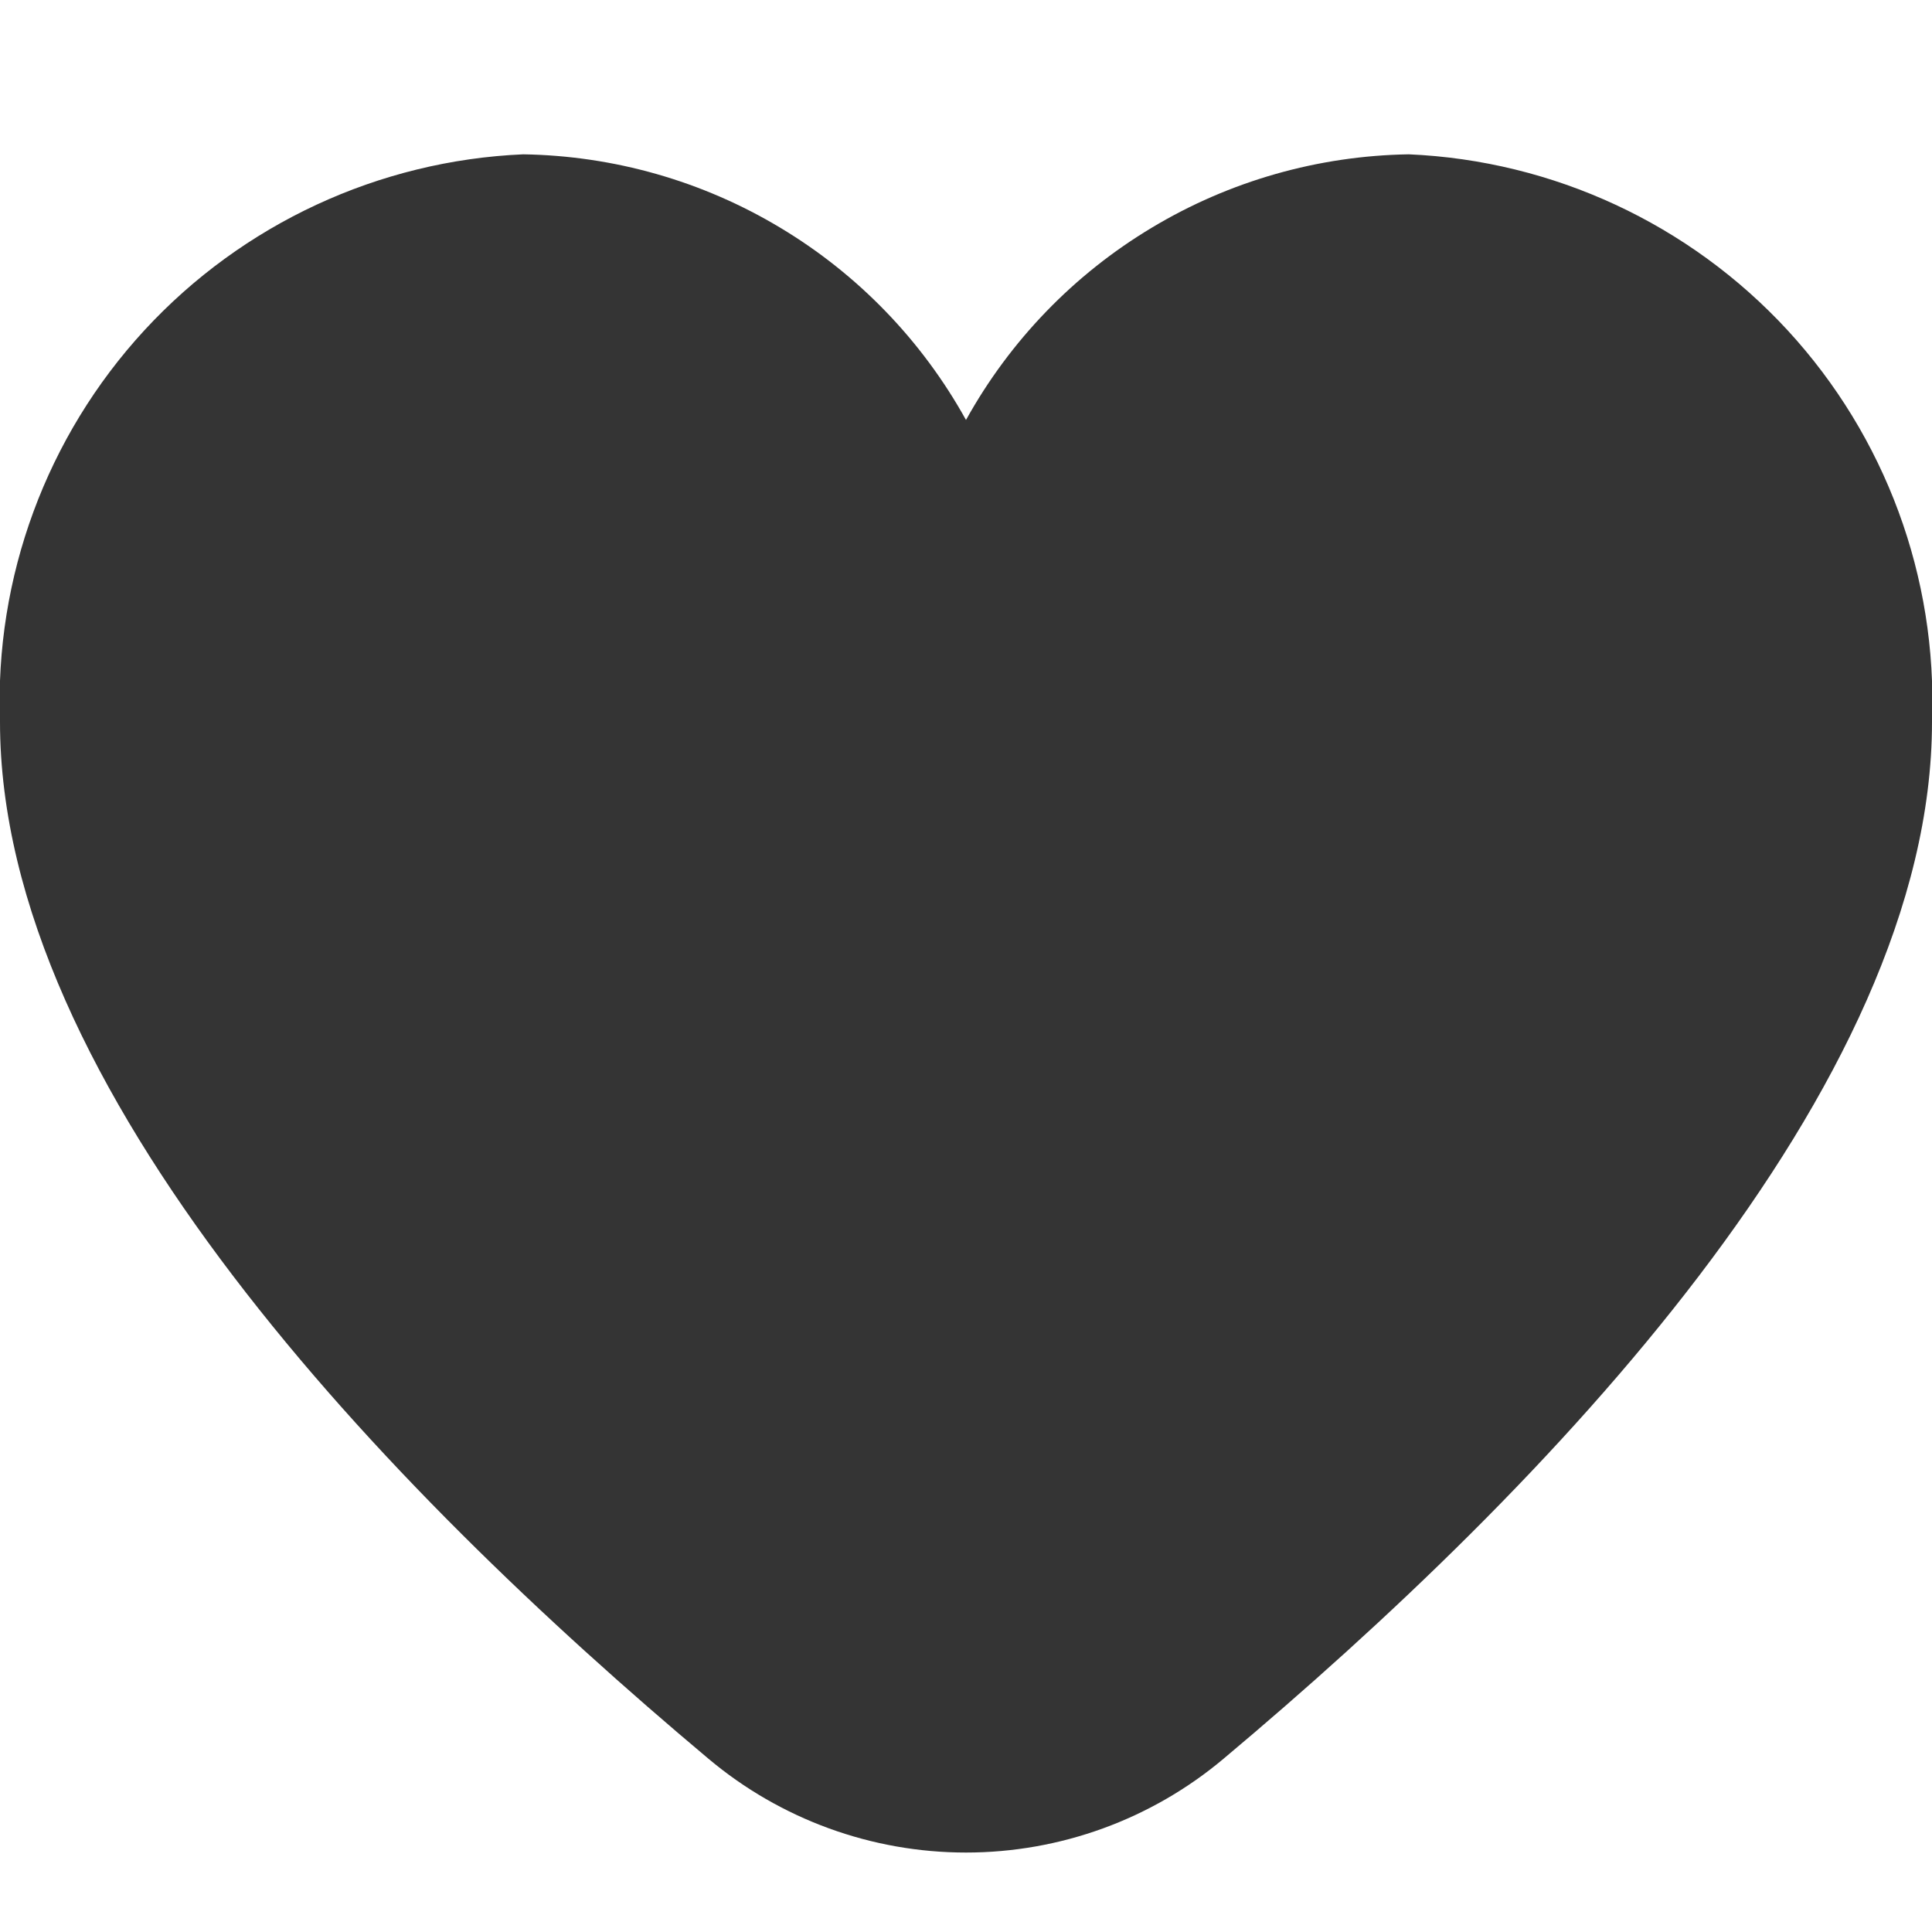 <svg width="16" height="16" viewBox="0 0 16 16" fill="none" xmlns="http://www.w3.org/2000/svg">
<g clip-path="url(#clip0_23_377)">
<path d="M11.667 1.278C10.916 1.29 10.182 1.499 9.538 1.886C8.894 2.272 8.364 2.821 8 3.478C7.636 2.821 7.106 2.272 6.462 1.886C5.818 1.499 5.084 1.29 4.333 1.278C3.137 1.33 2.009 1.854 1.197 2.734C0.385 3.615 -0.045 4.781 -7.46106e-06 5.978C-7.46106e-06 9.009 3.191 12.32 5.867 14.565C6.464 15.067 7.22 15.342 8 15.342C8.78 15.342 9.536 15.067 10.133 14.565C12.809 12.32 16 9.009 16 5.978C16.045 4.781 15.615 3.615 14.803 2.734C13.991 1.854 12.863 1.33 11.667 1.278Z" fill="#343434"/>
</g>
<defs>
<clipPath id="clip0_23_377">
<rect width="16" height="16" fill="white"/>
</clipPath>
</defs>
</svg>
